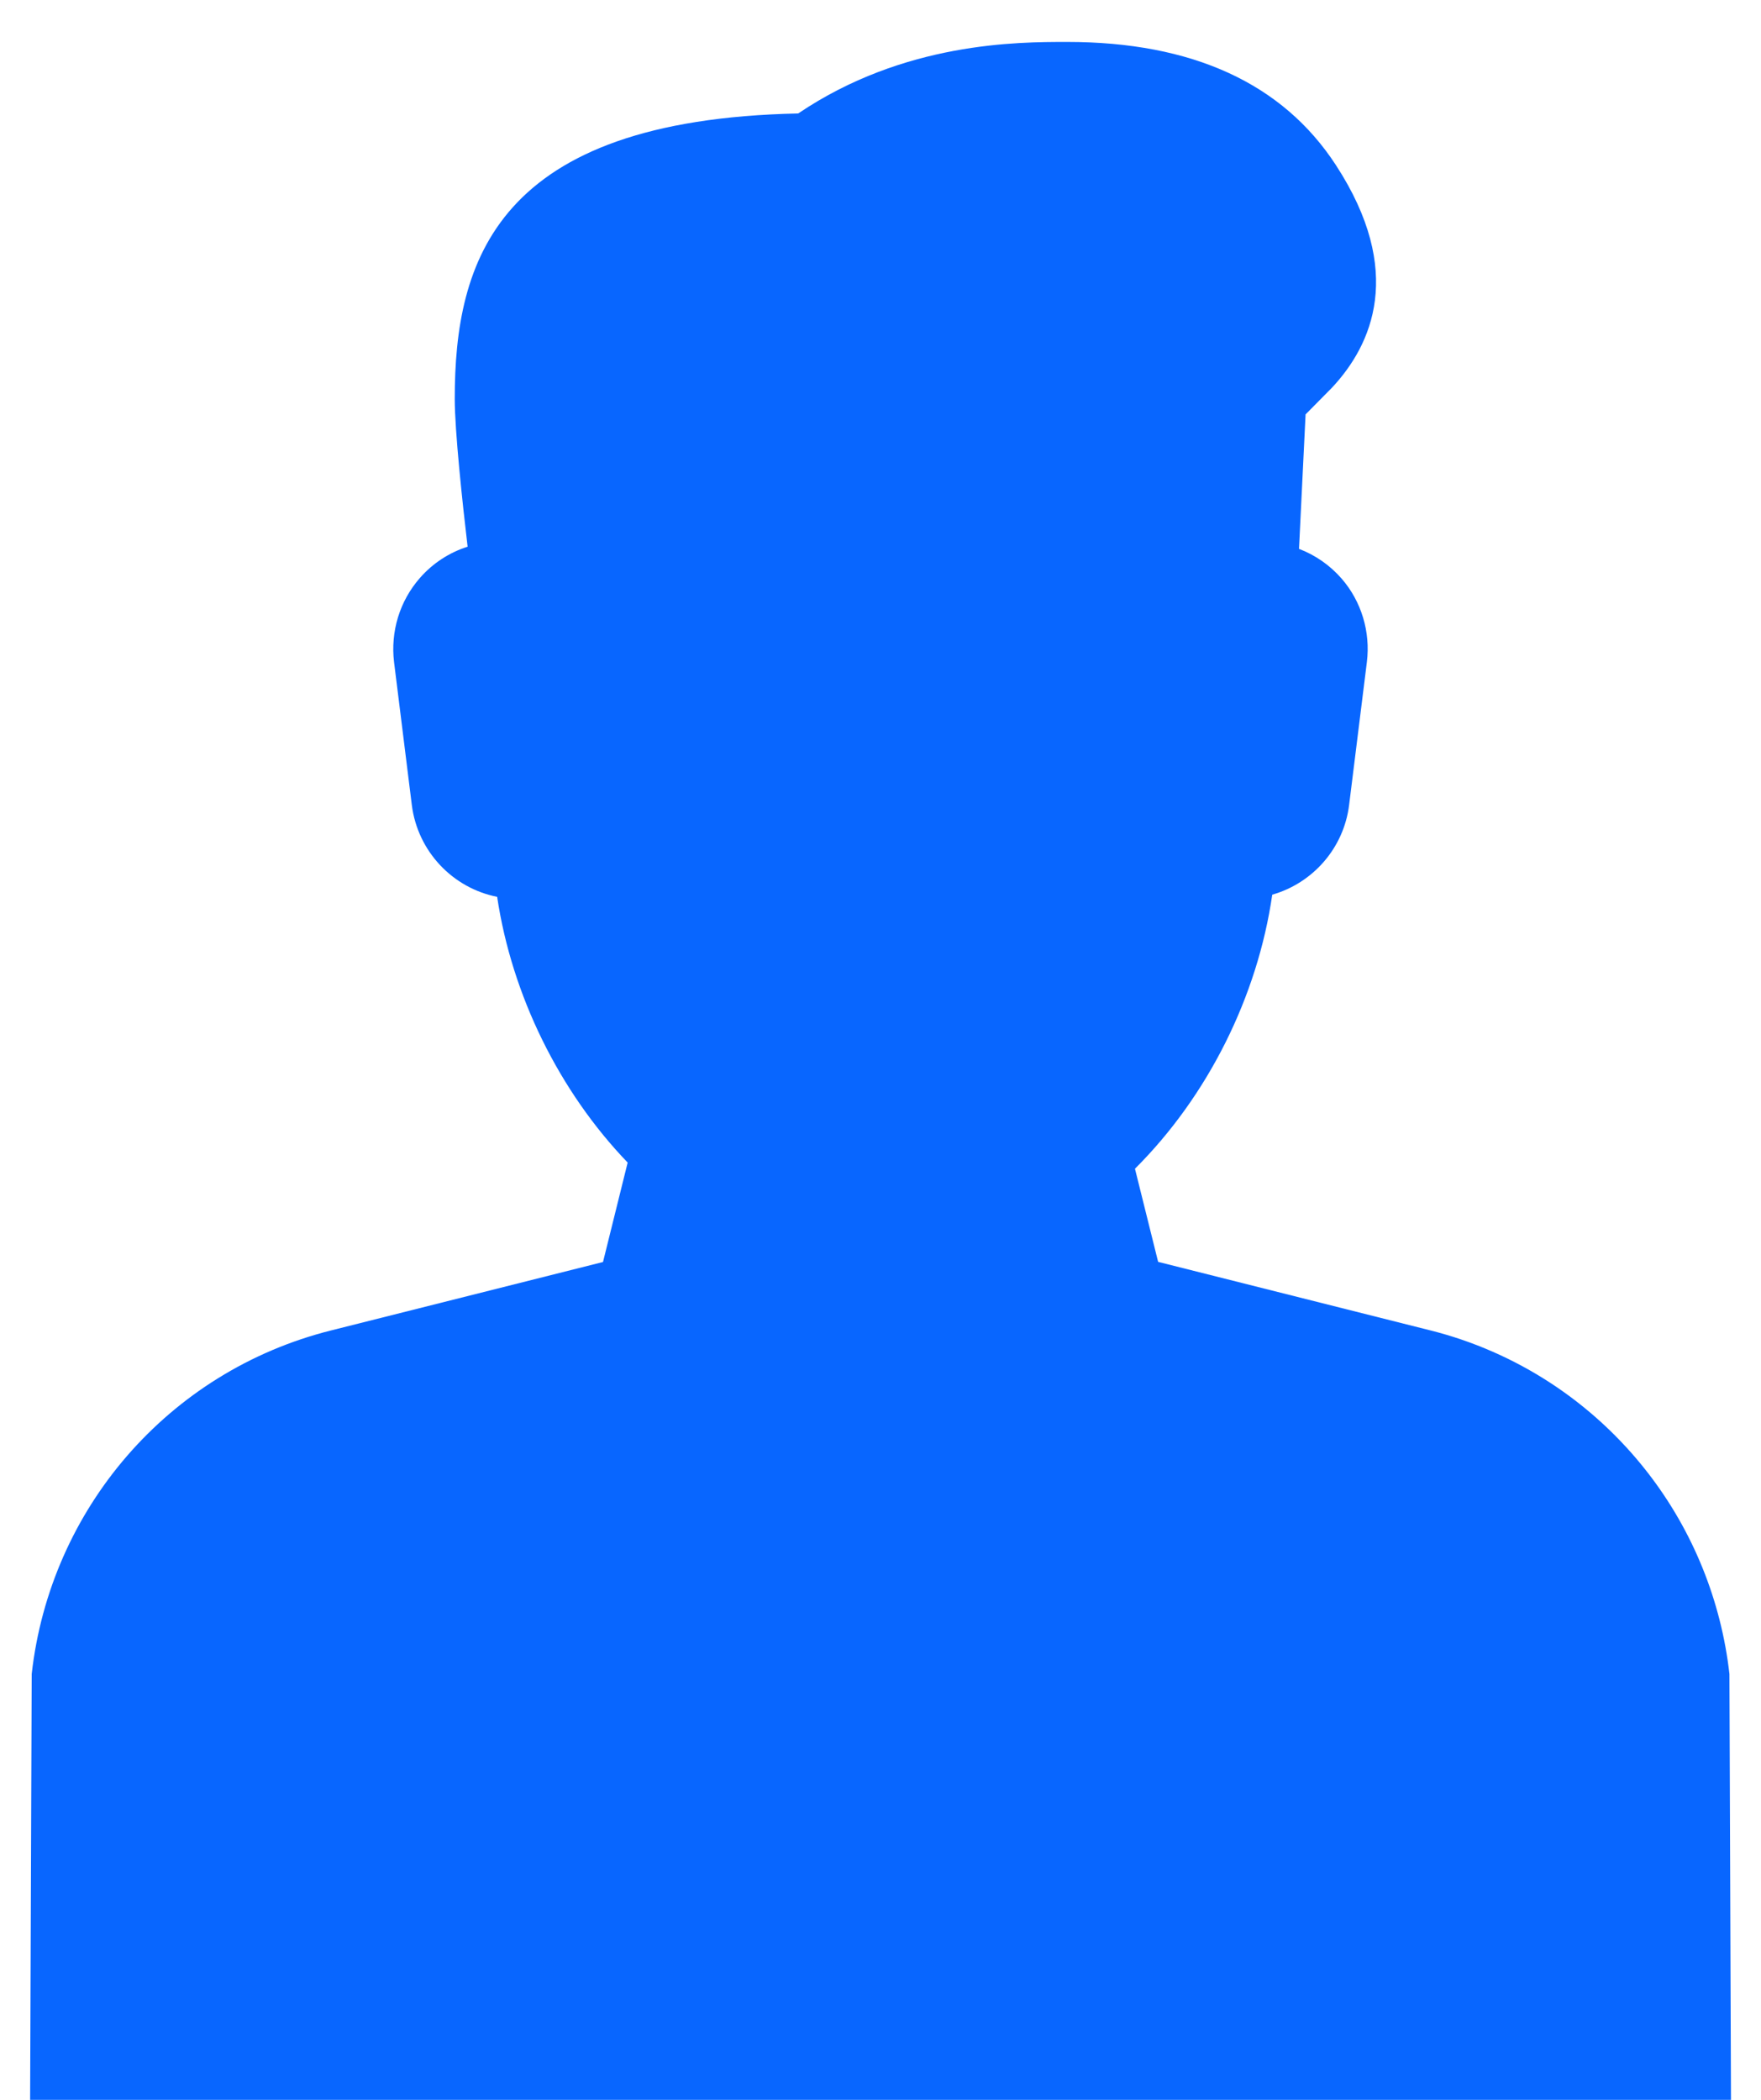 <svg width="26" height="31" viewBox="0 0 26 31" fill="none" xmlns="http://www.w3.org/2000/svg">
    <path d="M15.755 0.619C17.603 0.619 18.938 1.231 19.724 2.438C20.746 4.008 20.257 5.091 19.667 5.722L19.276 6.118L19.179 8.103C19.421 8.195 19.637 8.346 19.808 8.542C20.101 8.879 20.236 9.33 20.181 9.774L19.919 11.882C19.84 12.526 19.378 13.039 18.784 13.208C18.566 14.715 17.831 16.184 16.757 17.254L17.099 18.629L21.112 19.639C22.387 19.958 23.518 20.698 24.326 21.739C24.997 22.603 25.412 23.634 25.534 24.714L25.572 35.191H0.429L0.468 24.714C0.741 22.28 2.481 20.245 4.889 19.641L8.903 18.631L9.267 17.163C8.255 16.111 7.557 14.689 7.34 13.24C6.685 13.111 6.166 12.57 6.08 11.883L5.818 9.775C5.791 9.553 5.811 9.327 5.876 9.113C5.942 8.898 6.052 8.701 6.2 8.532C6.388 8.317 6.632 8.157 6.904 8.071C6.828 7.428 6.714 6.362 6.714 5.889C6.714 3.855 7.322 1.769 11.785 1.675C13.348 0.619 15.026 0.619 15.755 0.619Z" fill="#0866FF"/>
</svg>
